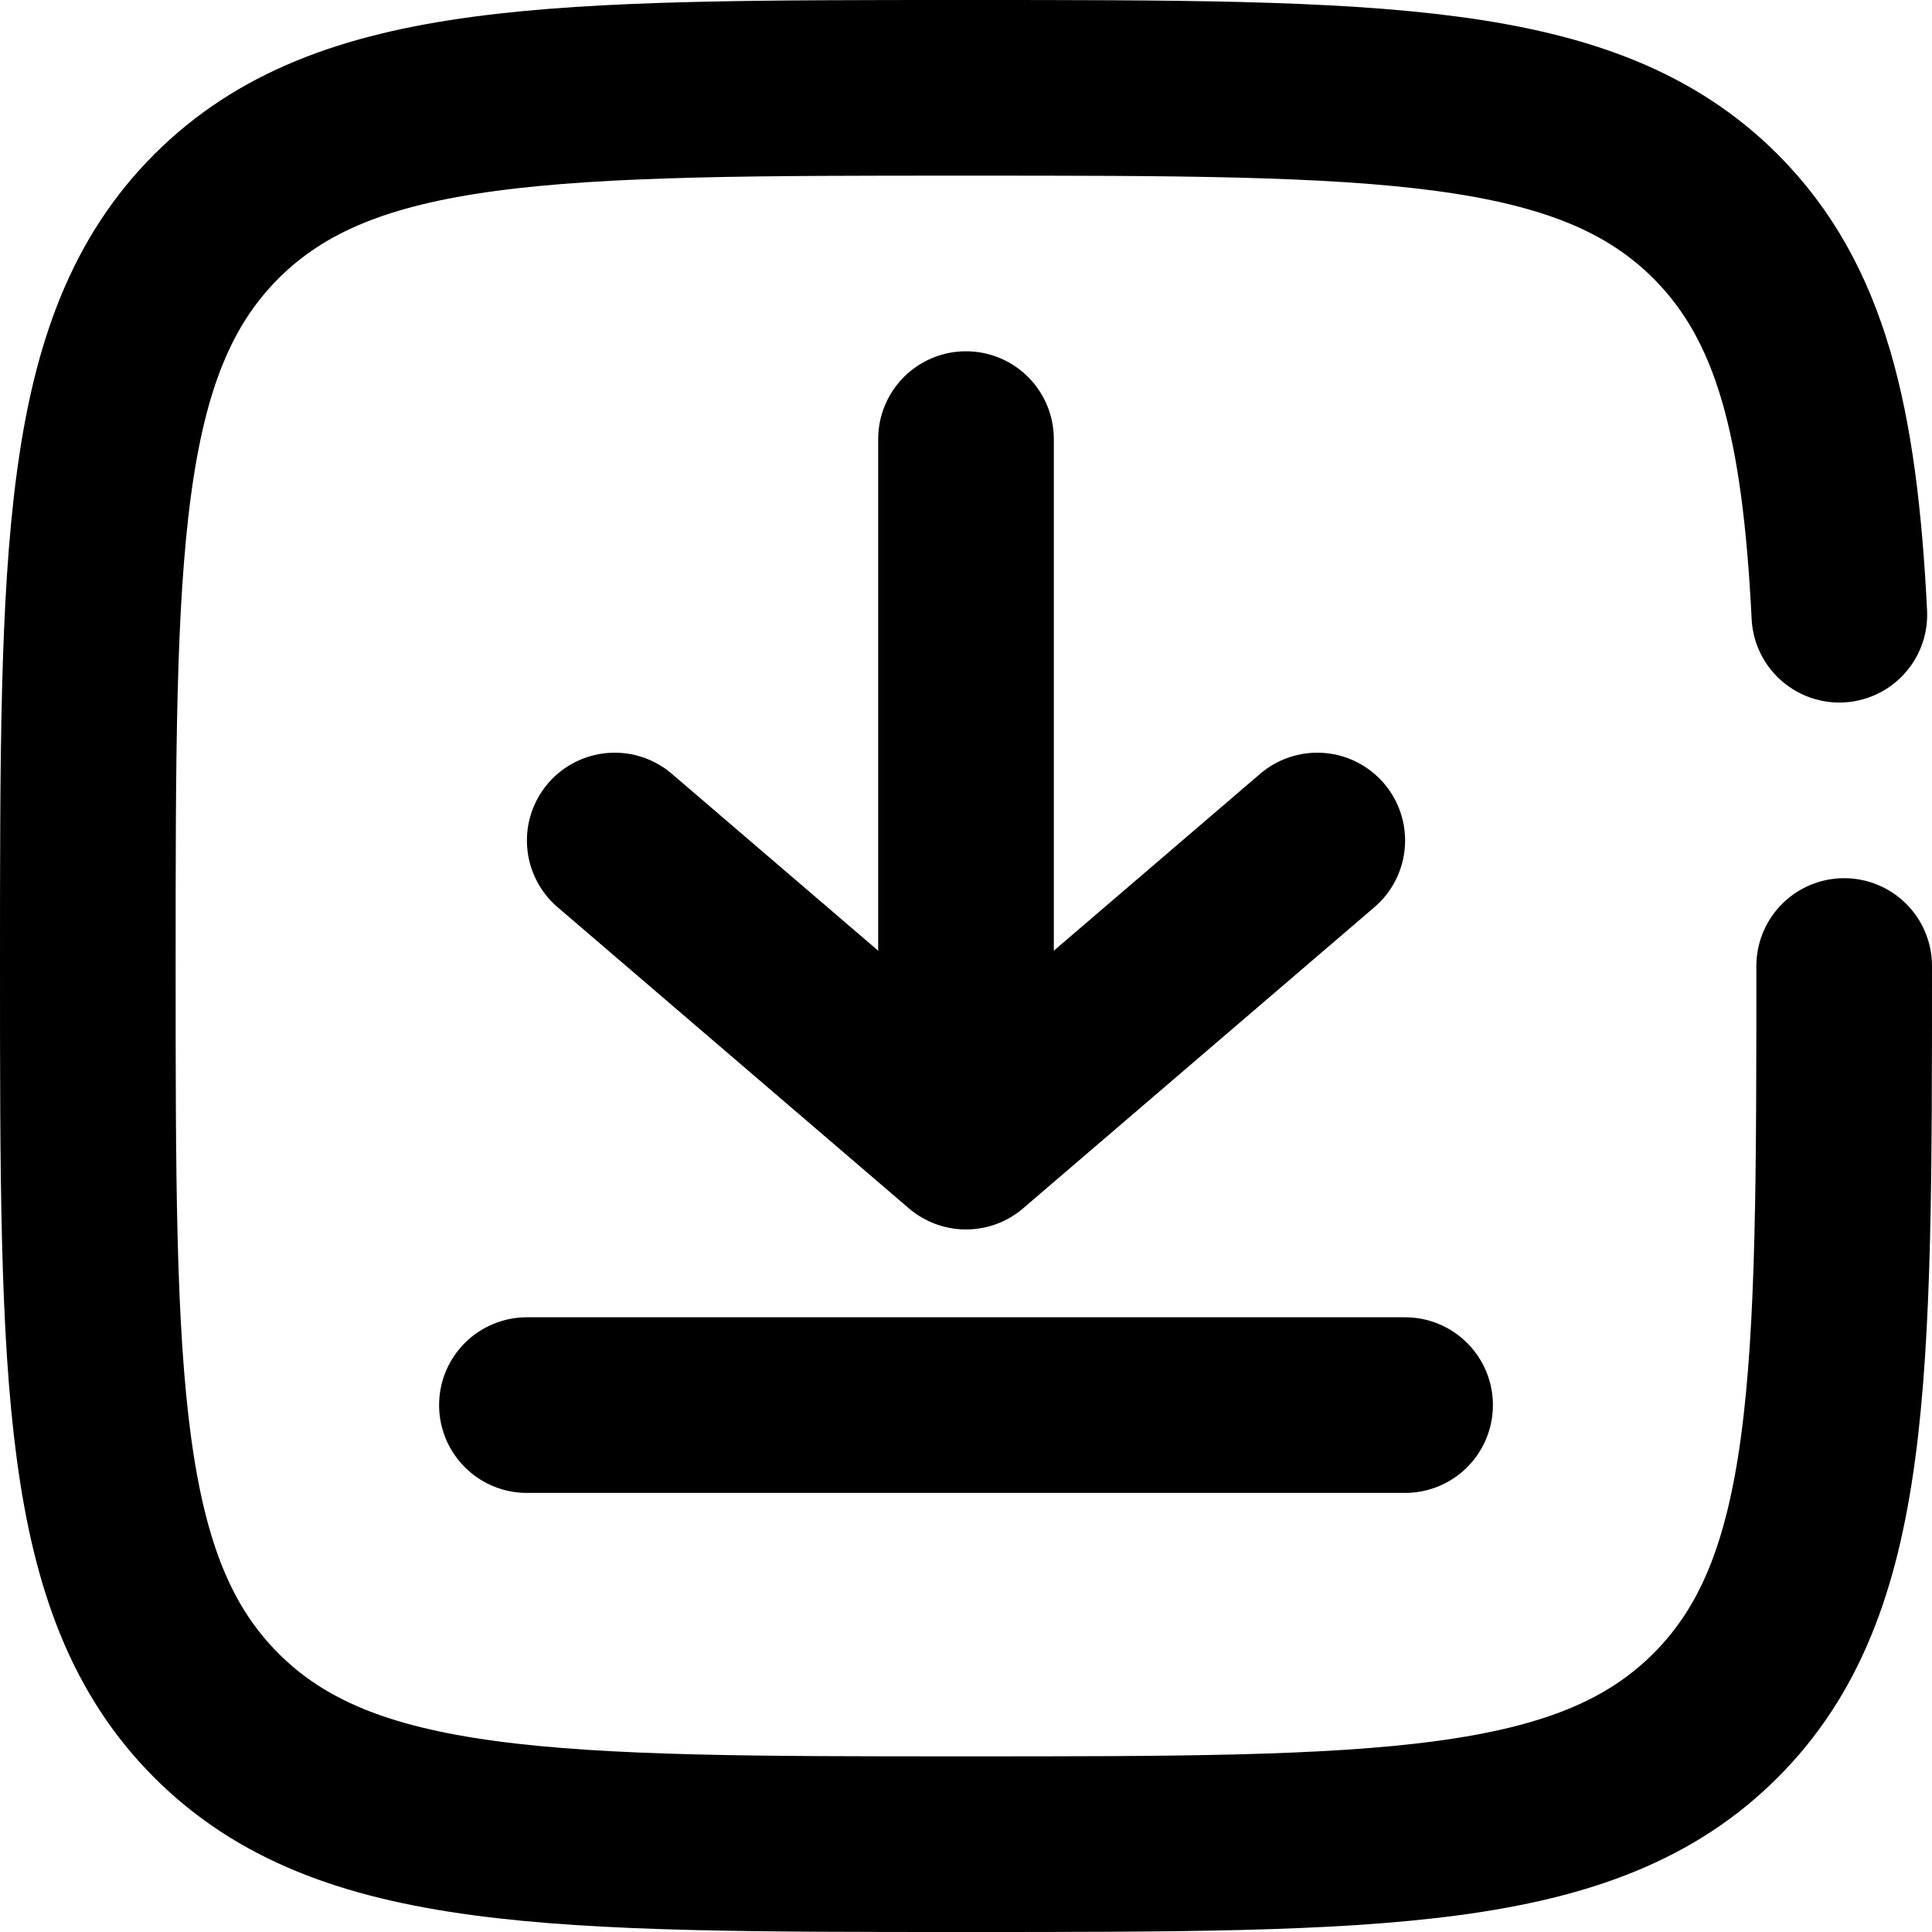 <svg width="22" height="22" viewBox="0 0 22 22" fill="none" xmlns="http://www.w3.org/2000/svg">
<path d="M11 5V13M11 13L15 9.571M11 13L7 9.571" stroke="black" stroke-width="2" stroke-linecap="round" stroke-linejoin="round"/>
<path d="M16 16H11L6 16" stroke="black" stroke-width="2" stroke-linecap="round"/>
<path d="M21 11C21 15.714 21 18.071 19.535 19.535C18.071 21 15.714 21 11 21C6.286 21 3.929 21 2.464 19.535C1 18.071 1 15.714 1 11C1 6.286 1 3.929 2.464 2.464C3.929 1 6.286 1 11 1C15.714 1 18.071 1 19.535 2.464C20.509 3.438 20.836 4.807 20.945 7" stroke="black" stroke-width="2" stroke-linecap="round"/>
</svg>
